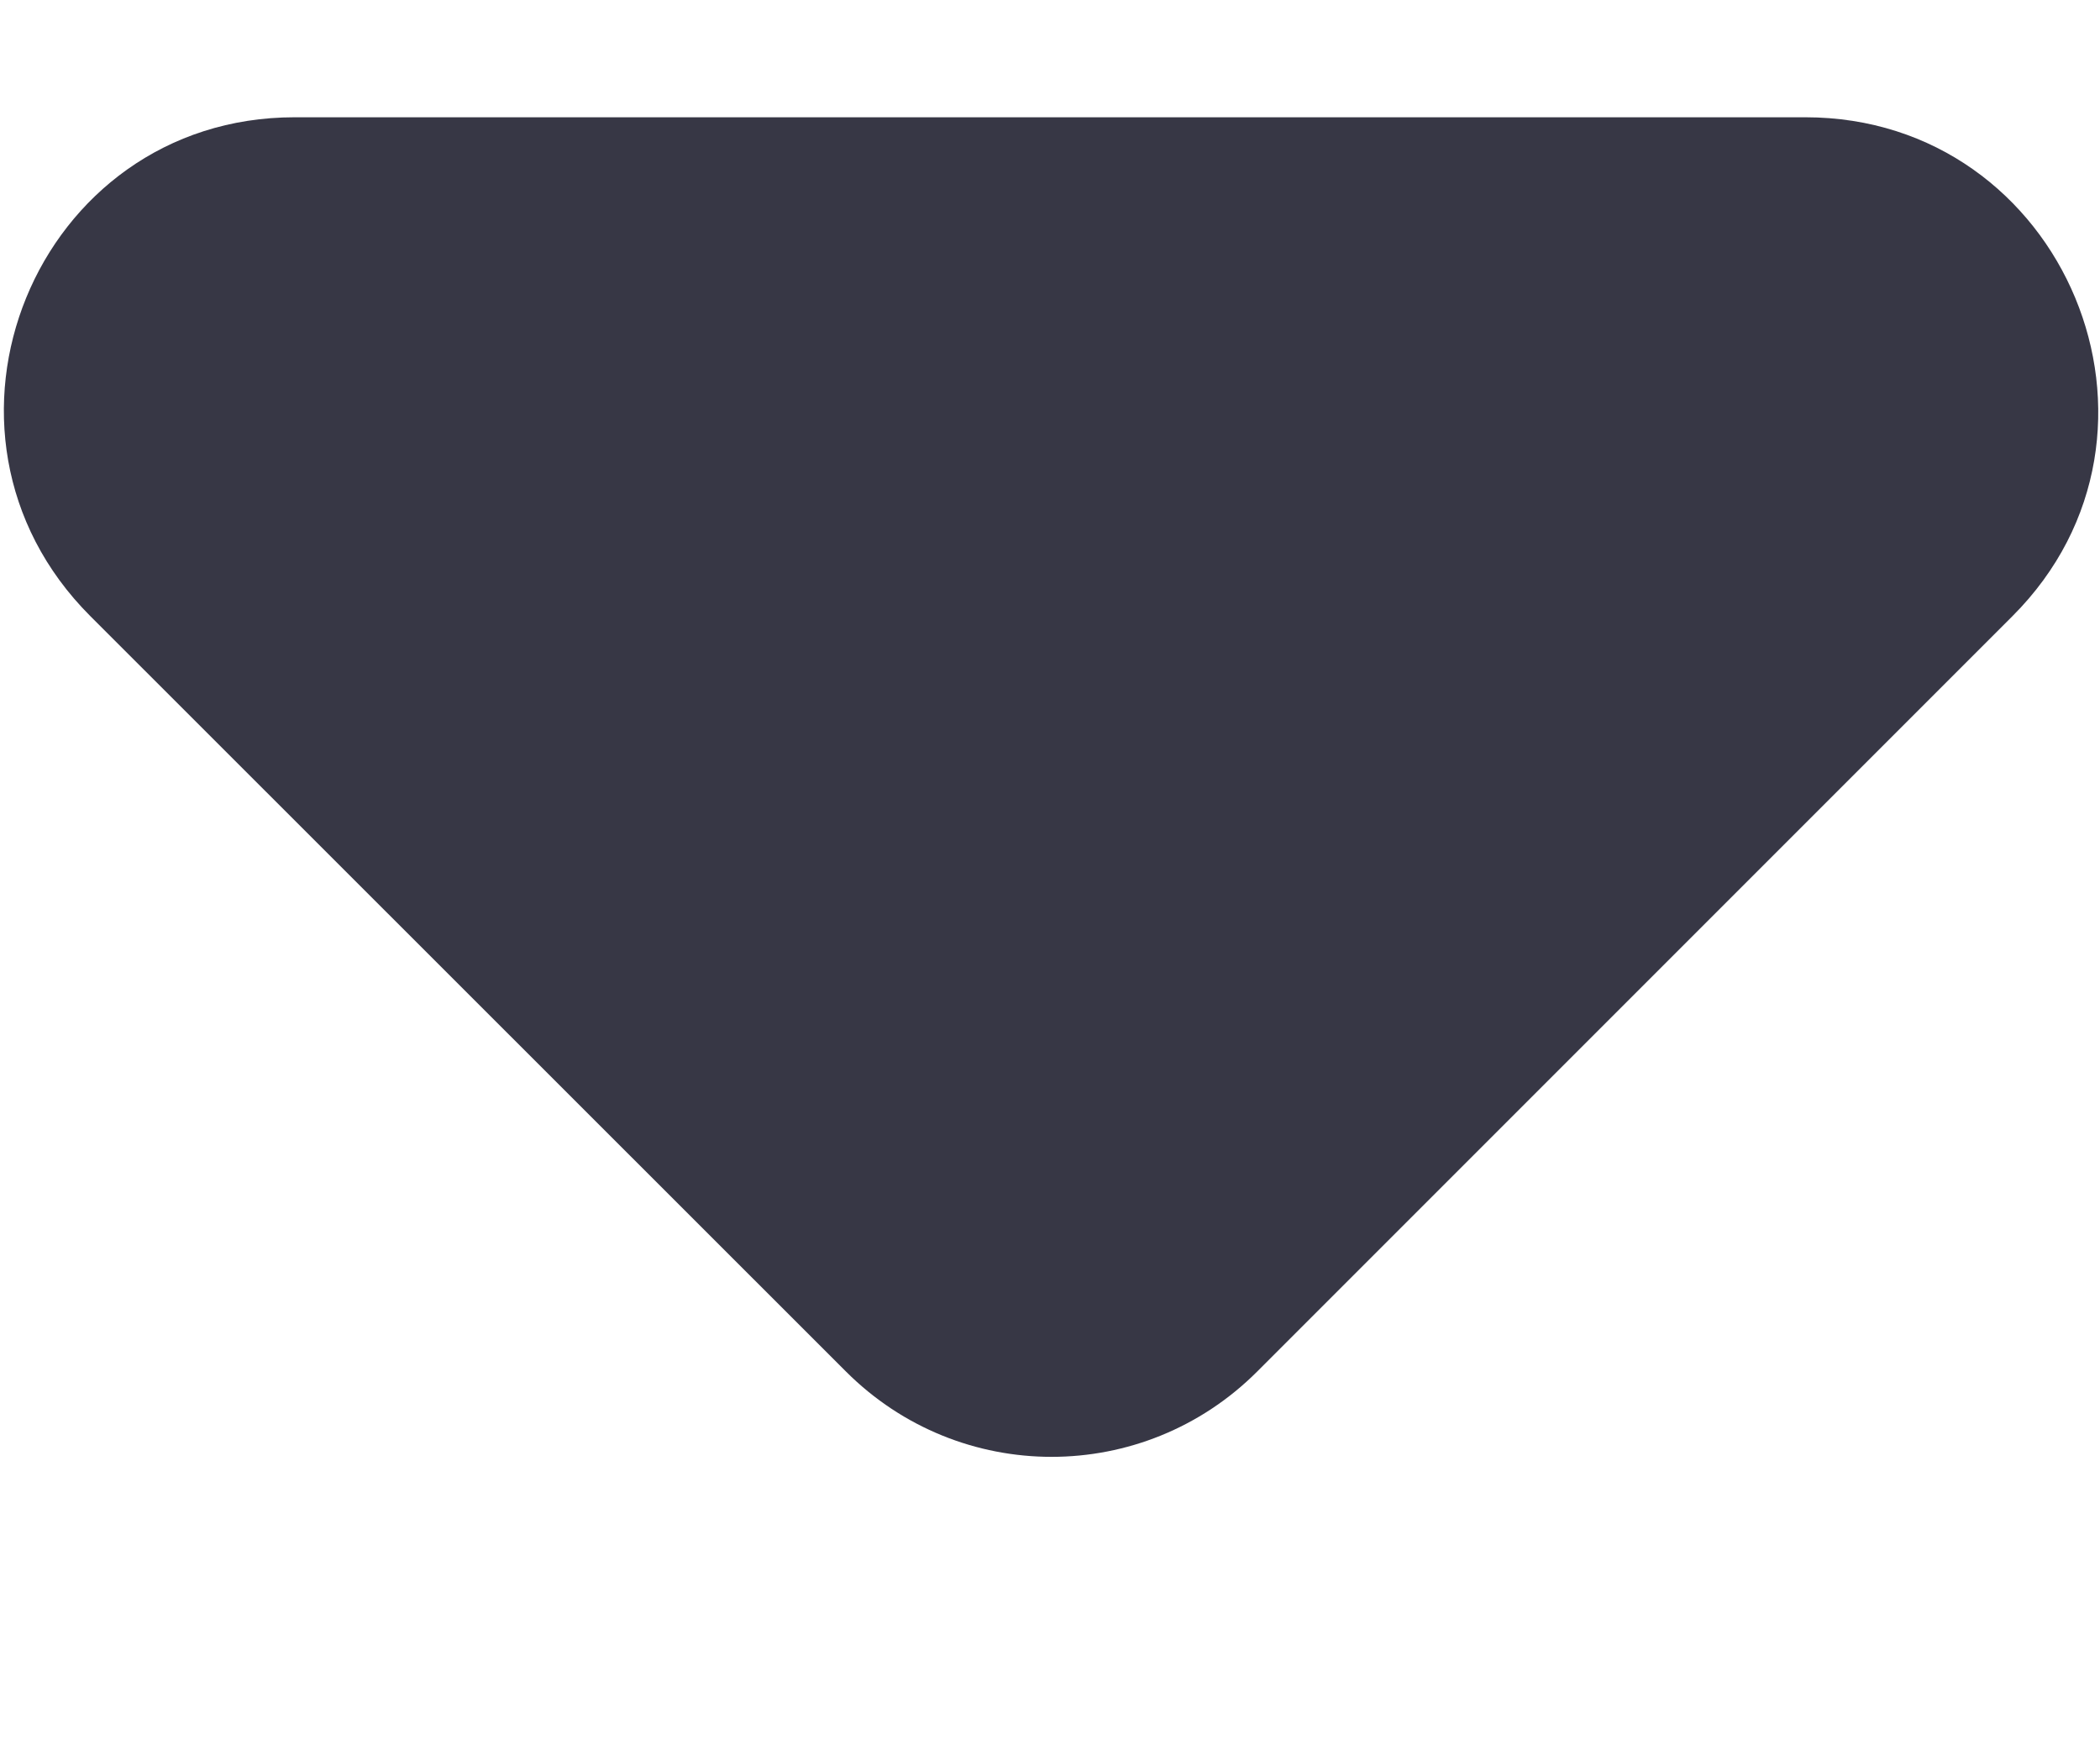 <svg width="6" height="5" viewBox="0 0 6 5" fill="none" xmlns="http://www.w3.org/2000/svg">
<path d="M0.258 1.76L2.417 3.918C2.742 4.243 3.267 4.243 3.592 3.918L5.75 1.76C6.275 1.235 5.9 0.335 5.158 0.335H0.842C0.1 0.335 -0.267 1.235 0.258 1.76Z" fill="#373745"/>
</svg>
